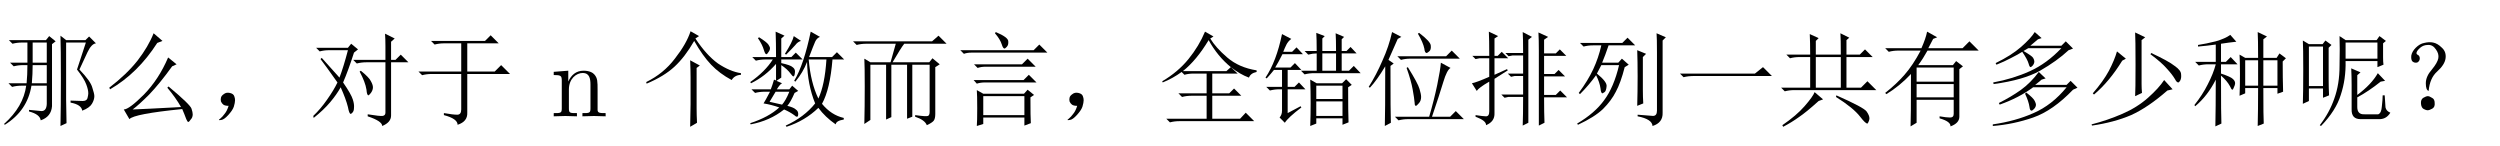 <?xml version='1.0' encoding='UTF-8'?>
<!-- This file was generated by dvisvgm 2.9.1 -->
<svg version='1.1' xmlns='http://www.w3.org/2000/svg' xmlns:xlink='http://www.w3.org/1999/xlink' width='254.331pt' height='14.878pt' viewBox='-72 -75.179 254.331 14.878'>
<defs>
<path id='g0-712' d='M1.846-.246Q2.092-.533 2.256-1.066Q1.887-1.066 1.723-1.189T1.477-1.518Q1.436-1.723 1.477-1.887Q1.518-2.092 1.764-2.256Q2.01-2.461 2.379-2.379T2.83-2.051Q2.912-1.846 2.912-1.641Q2.912-1.395 2.789-.984Q2.666-.615 2.215-.123Q1.805 .328 1.518 .369Q1.271 .41 1.271 .369T1.395 .246Q1.641 .041 1.846-.246Z'/>
<path id='g0-731' d='M4.102-4.553Q3.363-3.896 3.24-2.584Q2.953-2.666 2.953-3.363T3.568-4.758Q4.143-5.455 4.225-5.906T3.979-6.809Q3.65-7.301 3.158-7.26Q2.707-7.26 2.379-6.973T2.01-6.48Q1.969-6.316 2.174-6.234Q2.338-6.111 2.338-5.906T2.215-5.578Q2.133-5.455 1.928-5.455T1.559-5.619Q1.436-5.824 1.477-6.193Q1.559-6.604 1.928-6.973Q2.338-7.383 2.789-7.465Q3.281-7.588 3.691-7.506Q4.143-7.424 4.594-6.973Q5.045-6.562 4.963-5.906T4.102-4.553ZM3.568-1.887Q3.855-1.764 3.855-1.354Q3.896-.943 3.609-.779T3.117-.615Q2.994-.615 2.748-.738T2.461-1.271Q2.42-1.723 2.707-1.887T3.158-2.051T3.568-1.887Z'/>
<path id='g0-1072' d='M.574-4.348H8.203L9.023-5.004L9.926-4.102H2.051Q1.395-4.102 .943-3.979L.574-4.348Z'/>
<path id='g0-1114' d='M4.881 1.066Q4.922-.574 4.922-1.23V-3.937Q4.922-4.676 4.881-5.701L5.865-5.168L5.537-4.922V-.82Q5.537-.123 5.578 .656L4.881 1.066ZM5.783-8.162L5.414-7.916Q6.521-6.234 7.711-5.373Q8.941-4.553 10.049-4.389V-4.225Q9.393-4.184 9.105-3.691Q7.875-4.348 7.014-5.25T5.291-7.67Q4.348-6.029 3.281-5.045T.451-3.322L.41-3.486Q2.174-4.348 3.322-5.865Q4.512-7.383 4.922-8.654L5.783-8.162Z'/>
<path id='g0-1144' d='M5.496-7.465Q3.527-4.389 .697-2.748L.615-2.912Q2.379-4.266 3.486-5.66Q4.594-7.096 5.127-8.449L6.029-7.67L5.496-7.465ZM2.994-.697Q4.184-.738 7.916-.943Q7.383-1.887 6.521-2.912L6.645-3.035Q8.859-1.189 8.982-.779Q9.105-.41 9.105-.205Q9.105 .123 8.9 .328Q8.736 .574 8.654 .574T8.449 .287Q8.285-.164 8.039-.738Q3.117-.246 2.666 .287L2.092-.697Q2.625-.697 4.143-2.215Q5.66-3.773 6.604-5.988L7.465-5.291L7.014-5.086Q5.742-3.322 4.676-2.215Q3.609-1.148 2.994-.697Z'/>
<path id='g0-1214' d='M3.158-.328Q4.102-.164 4.512-.164T4.922-.697V-4.307H1.928Q1.395-4.307 .943-4.184L.574-4.553H4.922V-7.424H3.199Q2.666-7.424 2.215-7.301L1.846-7.67H7.342L7.916-8.244L8.736-7.424H5.537V-4.553H8.326L8.982-5.209L9.885-4.307H5.537V-.369Q5.578 .533 4.553 .861Q4.553 .246 3.158-.123V-.328Z'/>
<path id='g0-1405' d='M2.051 .984Q2.092-.246 2.092-5.086Q1.23-3.65 .533-2.912L.41-2.994Q1.189-4.225 1.805-5.66Q2.461-7.096 2.789-8.572L3.732-8.08L3.363-7.875Q2.707-6.398 2.42-5.742L2.953-5.373L2.625-5.127Q2.625-.205 2.666 .656L2.051 .984ZM5.414-8.408L5.537-8.49Q6.727-7.588 6.727-7.178Q6.768-6.768 6.562-6.604T6.316-6.439Q6.111-6.439 6.07-6.891Q5.947-7.506 5.414-8.408ZM3.322-6.111H8.285L8.859-6.686L9.68-5.865H4.635Q4.143-5.865 3.691-5.742L3.322-6.111ZM4.266-4.922L4.389-5.004Q5.414-3.363 5.578-2.789Q5.742-2.256 5.742-1.969Q5.742-1.559 5.496-1.312Q5.291-1.066 5.209-1.066Q5.086-1.066 5.086-1.354Q5.045-1.846 4.881-2.748T4.266-4.922ZM7.752-5.455L8.736-4.922Q8.367-4.717 7.998-3.486T6.85 .041H8.695L9.27-.533L10.09 .287H4.43Q3.896 .287 3.445 .41L3.076 .041H6.562Q7.055-1.641 7.383-3.199Q7.711-4.799 7.752-5.455Z'/>
<path id='g0-1944' d='M5.127-7.752Q3.896-5.701 2.502-4.594H6.932L7.383-5.004Q6.029-6.111 5.127-7.752ZM4.758-8.613L5.619-8.121L5.291-7.916Q5.824-7.014 7.014-5.988T10.008-4.676V-4.512Q9.393-4.389 9.229-3.937Q8.326-4.266 7.383-5.004L8.08-4.348H5.496V-2.338H7.219L7.711-2.83L8.449-2.092H5.496V.246H8.326L8.9-.369L9.762 .492H2.174Q1.641 .492 1.189 .615L.82 .246H4.922V-2.092H3.404Q2.871-2.092 2.42-1.969L2.051-2.338H4.922V-4.348H3.609Q3.076-4.348 2.666-4.225L2.379-4.512Q1.477-3.855 .451-3.445L.41-3.568Q2.01-4.512 3.076-5.824T4.758-8.613Z'/>
<path id='g0-1953' d='M3.896-6.029V-2.912H6.439V-6.029H3.896ZM3.322-6.275Q3.322-7.506 3.281-8.367L4.184-7.957L3.896-7.67V-6.275H6.439Q6.439-7.916 6.398-8.449L7.301-7.998L7.014-7.752V-6.275H8.367L8.9-6.809L9.68-6.029H7.014V-2.912H8.49L9.146-3.568L10.049-2.666H1.723Q1.189-2.666 .738-2.543L.369-2.912H3.322V-6.029H2.256Q1.723-6.029 1.271-5.906L.902-6.275H3.322ZM3.773-2.461L4.635-1.723L4.184-1.559Q2.912-.41 2.174 .082Q1.436 .615 .574 1.066L.492 .902Q1.928-.082 2.748-1.025Q3.609-2.01 3.773-2.461ZM5.947-1.969L5.988-2.133Q8.777-.902 9.064-.492T9.352 .205Q9.352 .369 9.27 .533Q9.187 .738 9.146 .738Q8.941 .738 8.408 .041Q7.711-.861 5.947-1.969Z'/>
<path id='g0-2119' d='M.902-7.465H5.209L5.742-7.998L6.521-7.219H3.814Q3.486-6.234 3.158-5.455H4.799L5.168-5.865L5.865-5.25L5.455-5.004Q5.045-3.404 4.553-2.502Q4.102-1.6 3.24-.738Q2.379 .082 .697 .861L.615 .738Q2.42-.328 3.363-1.641Q4.348-2.953 4.881-5.209H3.076Q2.871-4.799 2.625-4.348Q3.691-3.486 3.609-3.035Q3.568-2.584 3.404-2.461L3.199-2.338Q3.035-2.338 2.994-2.83Q2.912-3.445 2.543-4.184Q1.805-3.158 .902-2.256L.779-2.379Q1.723-3.65 2.256-4.799T3.076-7.219H2.256Q1.723-7.219 1.271-7.096L.902-7.465ZM6.727-1.066Q6.768-2.502 6.768-4.061T6.727-6.727L7.629-6.357L7.301-6.029V-2.666Q7.301-1.969 7.342-1.312L6.727-1.066ZM8.736-6.48Q8.736-7.957 8.695-8.449L9.639-8.039L9.311-7.711V-.369Q9.352 .656 8.285 .984Q8.244 .287 6.768 0V-.164Q7.916-.082 8.326-.041Q8.736-.041 8.736-.574V-6.48Z'/>
<path id='g0-2706' d='M5.291-7.506V-5.865H8.531V-7.506H5.291ZM9.105-7.424V-5.988Q9.105-5.537 9.146-5.25L8.531-5.004V-5.619H5.291Q5.332-3.773 4.799-2.174Q4.307-.574 2.789 .984L2.666 .902Q3.65-.369 4.143-1.805Q4.676-3.281 4.676-5.127Q4.717-7.014 4.676-8.162L5.291-7.752H8.449L8.736-8.162L9.393-7.67L9.105-7.424ZM8.859-3.527Q7.629-2.543 6.48-1.928V-.943Q6.48-.164 7.219-.205H8.613Q8.941-.328 8.982-1.025Q9.064-1.723 9.064-2.133H9.27Q9.311-1.312 9.352-.902Q9.434-.533 9.844-.369Q9.475 .246 8.818 .287H6.809Q5.865 .287 5.906-.738V-3.158Q5.906-4.02 5.865-4.881L6.809-4.471L6.48-4.184V-2.174Q7.916-3.24 8.572-4.389L9.311-3.609L8.859-3.527ZM.943-1.271Q.984-2.502 .984-4.758T.943-7.711L1.559-7.342H2.953L3.24-7.711L3.855-7.26L3.568-6.973V-3.732Q3.568-2.912 3.609-2.133L2.994-1.887V-2.83H1.559V-1.559L.943-1.271ZM1.559-7.096V-3.076H2.994V-7.096H1.559Z'/>
<path id='g0-3914' d='M4.512-6.932L4.02-6.645Q4.881-6.152 5.004-5.947T5.127-5.578Q5.127-5.373 4.963-5.168Q4.799-5.004 4.758-5.004Q4.635-5.004 4.553-5.332Q4.43-5.783 3.896-6.562Q3.363-6.234 2.707-5.906Q2.092-5.578 1.271-5.25L1.189-5.414Q2.789-6.193 3.773-7.055Q4.799-7.957 5.168-8.572L5.865-7.957L5.496-7.834L4.717-7.178H7.875L8.326-7.629L9.064-6.891L8.613-6.727Q7.424-5.619 5.701-4.635Q4.02-3.691 .984-3.281L.943-3.445Q2.953-3.814 4.676-4.594T7.875-6.932H4.512ZM5.578-4.512L6.275-3.855L5.865-3.732Q5.742-3.609 5.209-3.199H8.408L8.818-3.609L9.516-2.912L9.064-2.707Q7.014-.574 5.004 .123T.902 .984V.82Q3.199 .492 5.045-.328Q6.932-1.148 8.408-2.953H5.004Q3.568-1.887 1.6-1.189L1.518-1.354Q2.748-1.969 3.732-2.666Q4.758-3.404 5.578-4.512ZM4.307-2.42Q5.045-1.846 5.168-1.559Q5.291-1.312 5.291-1.189Q5.291-.943 5.086-.738Q4.922-.574 4.84-.574Q4.676-.574 4.635-.943Q4.553-1.518 4.184-2.297L4.307-2.42Z'/>
<path id='g0-4649' d='M.656-6.973H3.896L4.225-7.383L4.922-6.809L4.512-6.48Q3.937-4.676 3.404-3.445Q4.225-2.256 4.389-1.723Q4.553-1.23 4.512-.861Q4.512-.533 4.348-.369Q4.225-.246 4.184-.246Q4.02-.246 3.896-.943Q3.691-1.764 3.158-2.953Q2.748-2.215 2.092-1.436T.41 .164L.369-.041Q1.107-.738 1.764-1.682Q2.461-2.666 2.83-3.445Q1.641-5.127 1.107-5.824L1.23-5.947Q2.133-4.963 3.035-3.937Q3.445-5.004 3.896-6.727H2.01Q1.477-6.727 1.025-6.604L.656-6.973ZM5.906-.205Q7.178 0 7.424-.041Q7.711-.082 7.711-.369V-5.496H5.783Q5.25-5.496 4.799-5.373L4.43-5.742H7.711V-7.137Q7.711-7.875 7.67-8.408L8.654-7.916L8.285-7.588V-5.742H8.736L9.27-6.275L10.049-5.496H8.285V-.082Q8.285 .615 7.383 .984Q7.383 .492 5.906 0V-.205ZM5.086-4.553L5.209-4.635Q6.07-3.937 6.234-3.568Q6.439-3.199 6.439-2.953Q6.439-2.666 6.234-2.379Q6.029-2.133 5.988-2.133Q5.824-2.133 5.783-2.707Q5.66-3.486 5.086-4.553Z'/>
<path id='g0-4673' d='M4.881-8.531L5.906-8.039L5.537-7.752V-3.281Q5.537-2.83 5.578-2.379L4.881-2.051Q4.922-2.584 4.922-5.25T4.881-8.531ZM3.035-6.604L3.937-5.865L3.568-5.66Q2.256-3.527 .697-2.215L.574-2.338Q1.641-3.568 2.215-4.635Q2.789-5.742 3.035-6.604ZM6.521-6.439Q8.285-5.619 8.9-5.127Q9.557-4.676 9.557-4.266Q9.598-3.896 9.475-3.65Q9.352-3.445 9.27-3.445Q9.105-3.445 8.941-3.773Q8.654-4.266 8.08-4.881Q7.547-5.496 6.439-6.316L6.521-6.439ZM7.834-3.691L8.695-2.748L8.162-2.625Q6.193-.902 4.471-.123Q2.748 .615 .492 .943L.451 .82Q2.051 .41 3.568-.246T6.193-1.887T7.834-3.691Z'/>
<path id='g0-6594' d='M5.578 .943Q5.619-.123 5.619-1.969H4.102L3.732-1.887L3.404-2.215H5.619V-4.102H4.758L4.389-4.02L4.061-4.348H5.619V-6.193H4.553L4.143-6.111L3.814-6.439H5.619Q5.619-7.957 5.578-8.572L6.521-8.08L6.152-7.793V.656L5.578 .943ZM7.752-1.928Q7.752-.328 7.793 .656L7.219 .943V-6.645Q7.219-7.793 7.178-8.531L8.162-8.08L7.752-7.793V-6.398H8.941L9.352-6.809L10.008-6.152H7.752V-4.307H8.818L9.229-4.717L9.885-4.061H7.752V-2.174H8.941L9.393-2.625L10.09-1.928H7.752ZM2.174-6.152Q2.174-7.834 2.133-8.613L3.076-8.162L2.707-7.916V-6.152H3.035L3.445-6.562L4.102-5.906H2.707V-4.225L3.979-4.799L4.061-4.676L2.707-3.814V-.328Q2.748 .533 1.846 .902Q1.887 .451 .779 .041V-.123Q1.559 0 1.846 0Q2.174 0 2.174-.492V-3.527Q1.107-2.912 .902-2.584L.41-3.363Q.861-3.445 2.174-4.02V-5.906H1.189L.779-5.824L.451-6.152H2.174Z'/>
<path id='g0-7072' d='M3.076-2.502Q2.748-1.969 2.461-1.477Q2.994-1.354 3.732-1.189Q4.102-1.6 4.471-2.502H3.076ZM1.395-8.039Q2.174-7.547 2.338-7.301T2.502-6.932Q2.502-6.727 2.338-6.521Q2.215-6.316 2.133-6.316Q2.01-6.316 1.887-6.727Q1.723-7.301 1.271-7.957L1.395-8.039ZM4.922-8.162L5.66-7.67Q5.332-7.588 5.086-7.26Q4.799-6.932 4.143-6.275L4.02-6.357Q4.799-7.588 4.922-8.162ZM3.076-8.613L3.979-8.203L3.65-7.916V-6.029H4.676L5.127-6.48L5.824-5.783H3.65V-5.414Q4.594-5.209 4.799-5.004Q5.045-4.84 5.045-4.553Q5.045-4.43 5.004-4.225Q4.963-4.061 4.881-4.061T4.594-4.348Q4.266-4.799 3.65-5.209V-3.937L3.158-3.609L3.732-3.363Q3.527-3.281 3.199-2.748H4.471L4.758-3.117L5.373-2.584L5.004-2.379Q4.594-1.436 4.266-1.066Q4.922-.902 5.127-.697Q5.373-.533 5.373-.246T5.25 .041T4.963-.123Q4.512-.451 3.937-.697Q2.502 .451 .533 .82L.492 .697Q2.379 .082 3.445-.902Q2.625-1.189 1.846-1.312Q2.01-1.559 2.502-2.502H1.969Q1.436-2.502 .984-2.379L.615-2.748H2.584Q2.748-3.158 2.912-3.732L3.117-3.65V-5.332Q2.01-4.061 .574-3.363L.492-3.486Q2.01-4.553 2.789-5.783H2.051Q1.518-5.783 1.066-5.66L.697-6.029H3.117Q3.117-7.506 3.076-8.613ZM6.439-5.783Q6.645-3.404 7.424-1.805Q8.08-3.199 8.244-5.783H6.439ZM6.645-8.613L7.588-8.08Q7.26-7.957 7.096-7.588T6.48-6.029H8.818L9.311-6.521L10.049-5.783H8.859Q8.613-2.748 7.793-1.271Q8.736-.123 10.008 .164V.328Q9.229 .451 9.187 .82Q8.121 .082 7.424-.861Q6.07 .451 4.184 1.066L4.102 .943Q5.988 .082 7.096-1.312Q6.316-3.24 6.275-5.537Q5.865-4.471 5.086-3.527L4.963-3.609Q5.947-5.25 6.645-8.613Z'/>
<path id='g0-7481' d='M3.65-4.963V-3.527H7.424V-4.963H3.65ZM3.65-3.281V-1.928H7.424V-3.281H3.65ZM5.988 0Q6.686 .123 7.055 .123T7.424-.246V-1.682H3.65V.656L3.035 1.025Q3.076 .328 3.076-4.307Q1.928-3.076 .574-2.256L.451-2.379Q1.6-3.281 2.42-4.225Q3.281-5.209 4.061-6.686H1.805Q1.271-6.686 .82-6.562L.451-6.932H4.143Q4.594-7.957 4.717-8.613L5.742-8.039L5.332-7.875Q5.045-7.301 4.84-6.932H8.326L9.023-7.629L9.967-6.686H4.758Q4.307-5.865 3.814-5.209H7.342L7.67-5.619L8.367-5.086L7.998-4.799V.041Q7.998 .697 7.096 1.025Q7.137 .533 5.988 .205V0Z'/>
<path id='g0-12285' d='M5.578-5.701V-3.117H6.891V-5.701H5.578ZM7.424-5.701V-3.117H8.859V-5.701H7.424ZM5.004-2.092Q5.045-2.953 5.045-4.307T5.004-6.275L5.578-5.947H6.891Q6.891-7.916 6.85-8.572L7.793-8.121L7.424-7.834V-5.947H8.777L9.064-6.398L9.721-5.906L9.393-5.578Q9.393-3.896 9.434-2.502L8.859-2.297V-2.871H7.424Q7.424 .164 7.465 .738L6.85 .984Q6.891-.533 6.891-2.871H5.578V-2.338L5.004-2.092ZM2.543 1.025Q2.584-.861 2.584-3.732Q1.764-2.092 .492-1.025L.41-1.148Q1.23-2.174 1.764-3.24Q2.338-4.348 2.584-5.291H1.846Q1.312-5.291 .861-5.168L.492-5.537H2.584V-7.301Q1.723-7.178 .779-7.096V-7.26Q1.6-7.383 2.584-7.629Q3.568-7.916 4.061-8.285L4.676-7.588Q3.896-7.506 3.117-7.383V-5.537H3.609L4.102-6.029L4.799-5.291H3.117V-4.348Q4.102-4.02 4.307-3.814Q4.553-3.609 4.553-3.363Q4.553-3.199 4.43-2.953Q4.348-2.707 4.266-2.707T4.02-3.076Q3.732-3.609 3.117-4.143Q3.117 .082 3.158 .738L2.543 1.025Z'/>
<path id='g0-13884' d='M6.768-.123Q7.916 .041 8.08-.041T8.244-.451V-5.25H6.48V.041L5.947 .246V-5.25H4.348V.082L3.814 .328V-5.25H2.215V.369L1.6 .779Q1.641-.943 1.641-3.035T1.6-5.865L2.215-5.496H4.266L4.799-7.383H1.805Q1.271-7.383 .82-7.26L.451-7.629H8.49L9.146-8.203L9.967-7.383H5.66Q5.332-6.973 4.471-5.496H8.203L8.531-5.906L9.27-5.291L8.818-5.004V-.246Q8.818 .246 8.654 .451T7.957 .902Q7.752 .369 6.768 .041V-.123Z'/>
<path id='g0-16432' d='M4.471-8.572Q5.742-8.039 5.742-7.629Q5.783-7.26 5.578-7.055Q5.414-6.891 5.373-6.891Q5.209-6.891 5.086-7.301Q4.922-7.834 4.389-8.449L4.471-8.572ZM.861-6.727H8.326L8.9-7.301L9.721-6.48H2.01Q1.559-6.48 1.23-6.357L.861-6.727ZM2.256-5.291H7.137L7.711-5.865L8.531-5.045H3.404Q2.994-5.045 2.625-4.922L2.256-5.291ZM2.215-3.691H7.301L7.834-4.225L8.613-3.445H3.363Q2.912-3.445 2.543-3.322L2.215-3.691ZM2.543-2.666L3.199-2.297H7.342L7.711-2.707L8.367-2.174L7.998-1.928Q7.998 .123 8.039 .697L7.383 .943V.123H3.199V.779L2.543 .984Q2.584 .533 2.584-.82T2.543-2.666ZM3.199-2.051V-.123H7.383V-2.051H3.199Z'/>
<path id='g0-18131' d='M3.322-5.209Q3.322-4.307 3.24-3.363H4.758V-5.209H3.322ZM2.953-.656Q3.65-.574 4.225-.533Q4.799-.533 4.758-1.477V-3.117H3.199Q2.789-.574 .492 .861L.41 .779Q2.379-.984 2.666-3.117H2.215Q1.682-3.117 1.23-2.994L.861-3.363H2.707Q2.789-4.225 2.789-5.209H2.379Q1.846-5.209 1.395-5.086L1.025-5.455H2.789V-7.506H2.256Q1.723-7.506 1.271-7.383L.902-7.752H4.676L5.004-8.162L5.66-7.629L5.291-7.342V-1.025Q5.209 .041 4.143 .41Q4.061-.205 2.953-.492V-.656ZM3.322-7.506V-5.455H4.758V-7.506H3.322ZM6.727-1.682Q6.727-1.107 6.768 .697L6.152 .984Q6.193-.861 6.193-3.896Q6.193-6.973 6.152-8.203L6.727-7.752H8.695L9.064-8.121L9.762-7.424Q9.311-7.383 8.9-6.521T8.08-4.758Q9.229-3.568 9.393-2.912Q9.598-2.297 9.598-2.051Q9.598-1.682 9.352-1.271T8.367-.574Q8.285-1.189 7.178-1.395V-1.6Q8.039-1.559 8.408-1.559Q8.818-1.559 8.9-1.846Q8.982-2.174 8.982-2.338Q8.982-2.707 8.777-3.24Q8.572-3.814 7.834-4.758L8.736-7.506H6.727V-1.682Z'/>
<path id='g0-19273' d='M7.588-6.645Q7.588-7.834 7.547-8.449L8.408-8.08L8.162-7.834V-6.645H8.654L9.064-7.055L9.68-6.398H8.162V-4.635H8.9L9.393-5.127L10.09-4.389H5.373Q4.84-4.389 4.389-4.266L4.02-4.635H5.619V-6.398Q5.209-6.398 4.758-6.275L4.389-6.645H5.619Q5.619-7.875 5.578-8.49L6.439-8.162L6.193-7.916V-6.645H7.588ZM6.193-6.398V-4.635H7.588V-6.398H6.193ZM8.818-2.953Q8.818-.328 8.859 .615L8.244 .861V.205H5.578V.738L4.963 .984Q5.004-.205 5.004-1.354Q5.004-2.543 4.963-3.732L5.619-3.363H8.203L8.613-3.773L9.187-3.199L8.818-2.953ZM5.578-3.117V-1.764H8.244V-3.117H5.578ZM5.578-1.518V-.041H8.244V-1.518H5.578ZM2.666-.328L3.979-1.025L4.061-.902Q2.707 .123 2.379 .656L1.846 .123Q2.092-.164 2.092-.574V-2.748H1.846Q1.312-2.748 .861-2.625L.492-2.994H2.092V-4.717H1.271Q.984-4.348 .533-3.855L.41-3.937Q1.518-5.578 2.092-8.367L3.035-7.875Q2.707-7.629 2.543-7.301T2.215-6.562H3.117L3.568-7.014L4.225-6.316H2.133Q1.723-5.496 1.395-4.963H2.953L3.404-5.414L4.061-4.717H2.666V-2.994H3.363L3.814-3.445L4.471-2.748H2.666V-.328Z'/>
<path id='g1-77' d='M5.617 0V-.326C5.071-.326 4.809-.326 4.798-.64V-2.646C4.798-3.549 4.798-3.874 4.473-4.252C4.326-4.431 3.979-4.641 3.37-4.641C2.604-4.641 2.11-4.189 1.816-3.538V-4.641L.336-4.525V-4.2C1.071-4.2 1.155-4.126 1.155-3.612V-.798C1.155-.326 1.039-.326 .336-.326V0L1.522-.032L2.698 0V-.326C1.995-.326 1.879-.326 1.879-.798V-2.73C1.879-3.822 2.625-4.41 3.297-4.41C3.958-4.41 4.074-3.843 4.074-3.244V-.798C4.074-.326 3.958-.326 3.255-.326V0L4.441-.032L5.617 0Z'/>
</defs>
<g id='page1'>
<use x='-72' y='-63.346' xlink:href='#g0-18131'/>
<use x='-61.5' y='-63.346' xlink:href='#g0-1144'/>
<use x='-51' y='-63.346' xlink:href='#g0-712'/>
<use x='-40.5' y='-63.346' xlink:href='#g0-4649'/>
<use x='-30' y='-63.346' xlink:href='#g0-1214'/>
<use x='-16.004' y='-63.346' xlink:href='#g1-77'/>
<use x='-6.669' y='-63.346' xlink:href='#g0-1114'/>
<use x='3.831' y='-63.346' xlink:href='#g0-7072'/>
<use x='14.331' y='-63.346' xlink:href='#g0-13884'/>
<use x='24.831' y='-63.346' xlink:href='#g0-16432'/>
<use x='35.331' y='-63.346' xlink:href='#g0-712'/>
<use x='45.831' y='-63.346' xlink:href='#g0-1944'/>
<use x='56.331' y='-63.346' xlink:href='#g0-19273'/>
<use x='66.831' y='-63.346' xlink:href='#g0-1405'/>
<use x='77.331' y='-63.346' xlink:href='#g0-6594'/>
<use x='87.831' y='-63.346' xlink:href='#g0-2119'/>
<use x='98.331' y='-63.346' xlink:href='#g0-1072'/>
<use x='108.831' y='-63.346' xlink:href='#g0-1953'/>
<use x='119.331' y='-63.346' xlink:href='#g0-7481'/>
<use x='129.831' y='-63.346' xlink:href='#g0-3914'/>
<use x='140.331' y='-63.346' xlink:href='#g0-4673'/>
<use x='150.831' y='-63.346' xlink:href='#g0-12285'/>
<use x='161.331' y='-63.346' xlink:href='#g0-2706'/>
<use x='171.831' y='-63.346' xlink:href='#g0-731'/>
</g>
</svg>